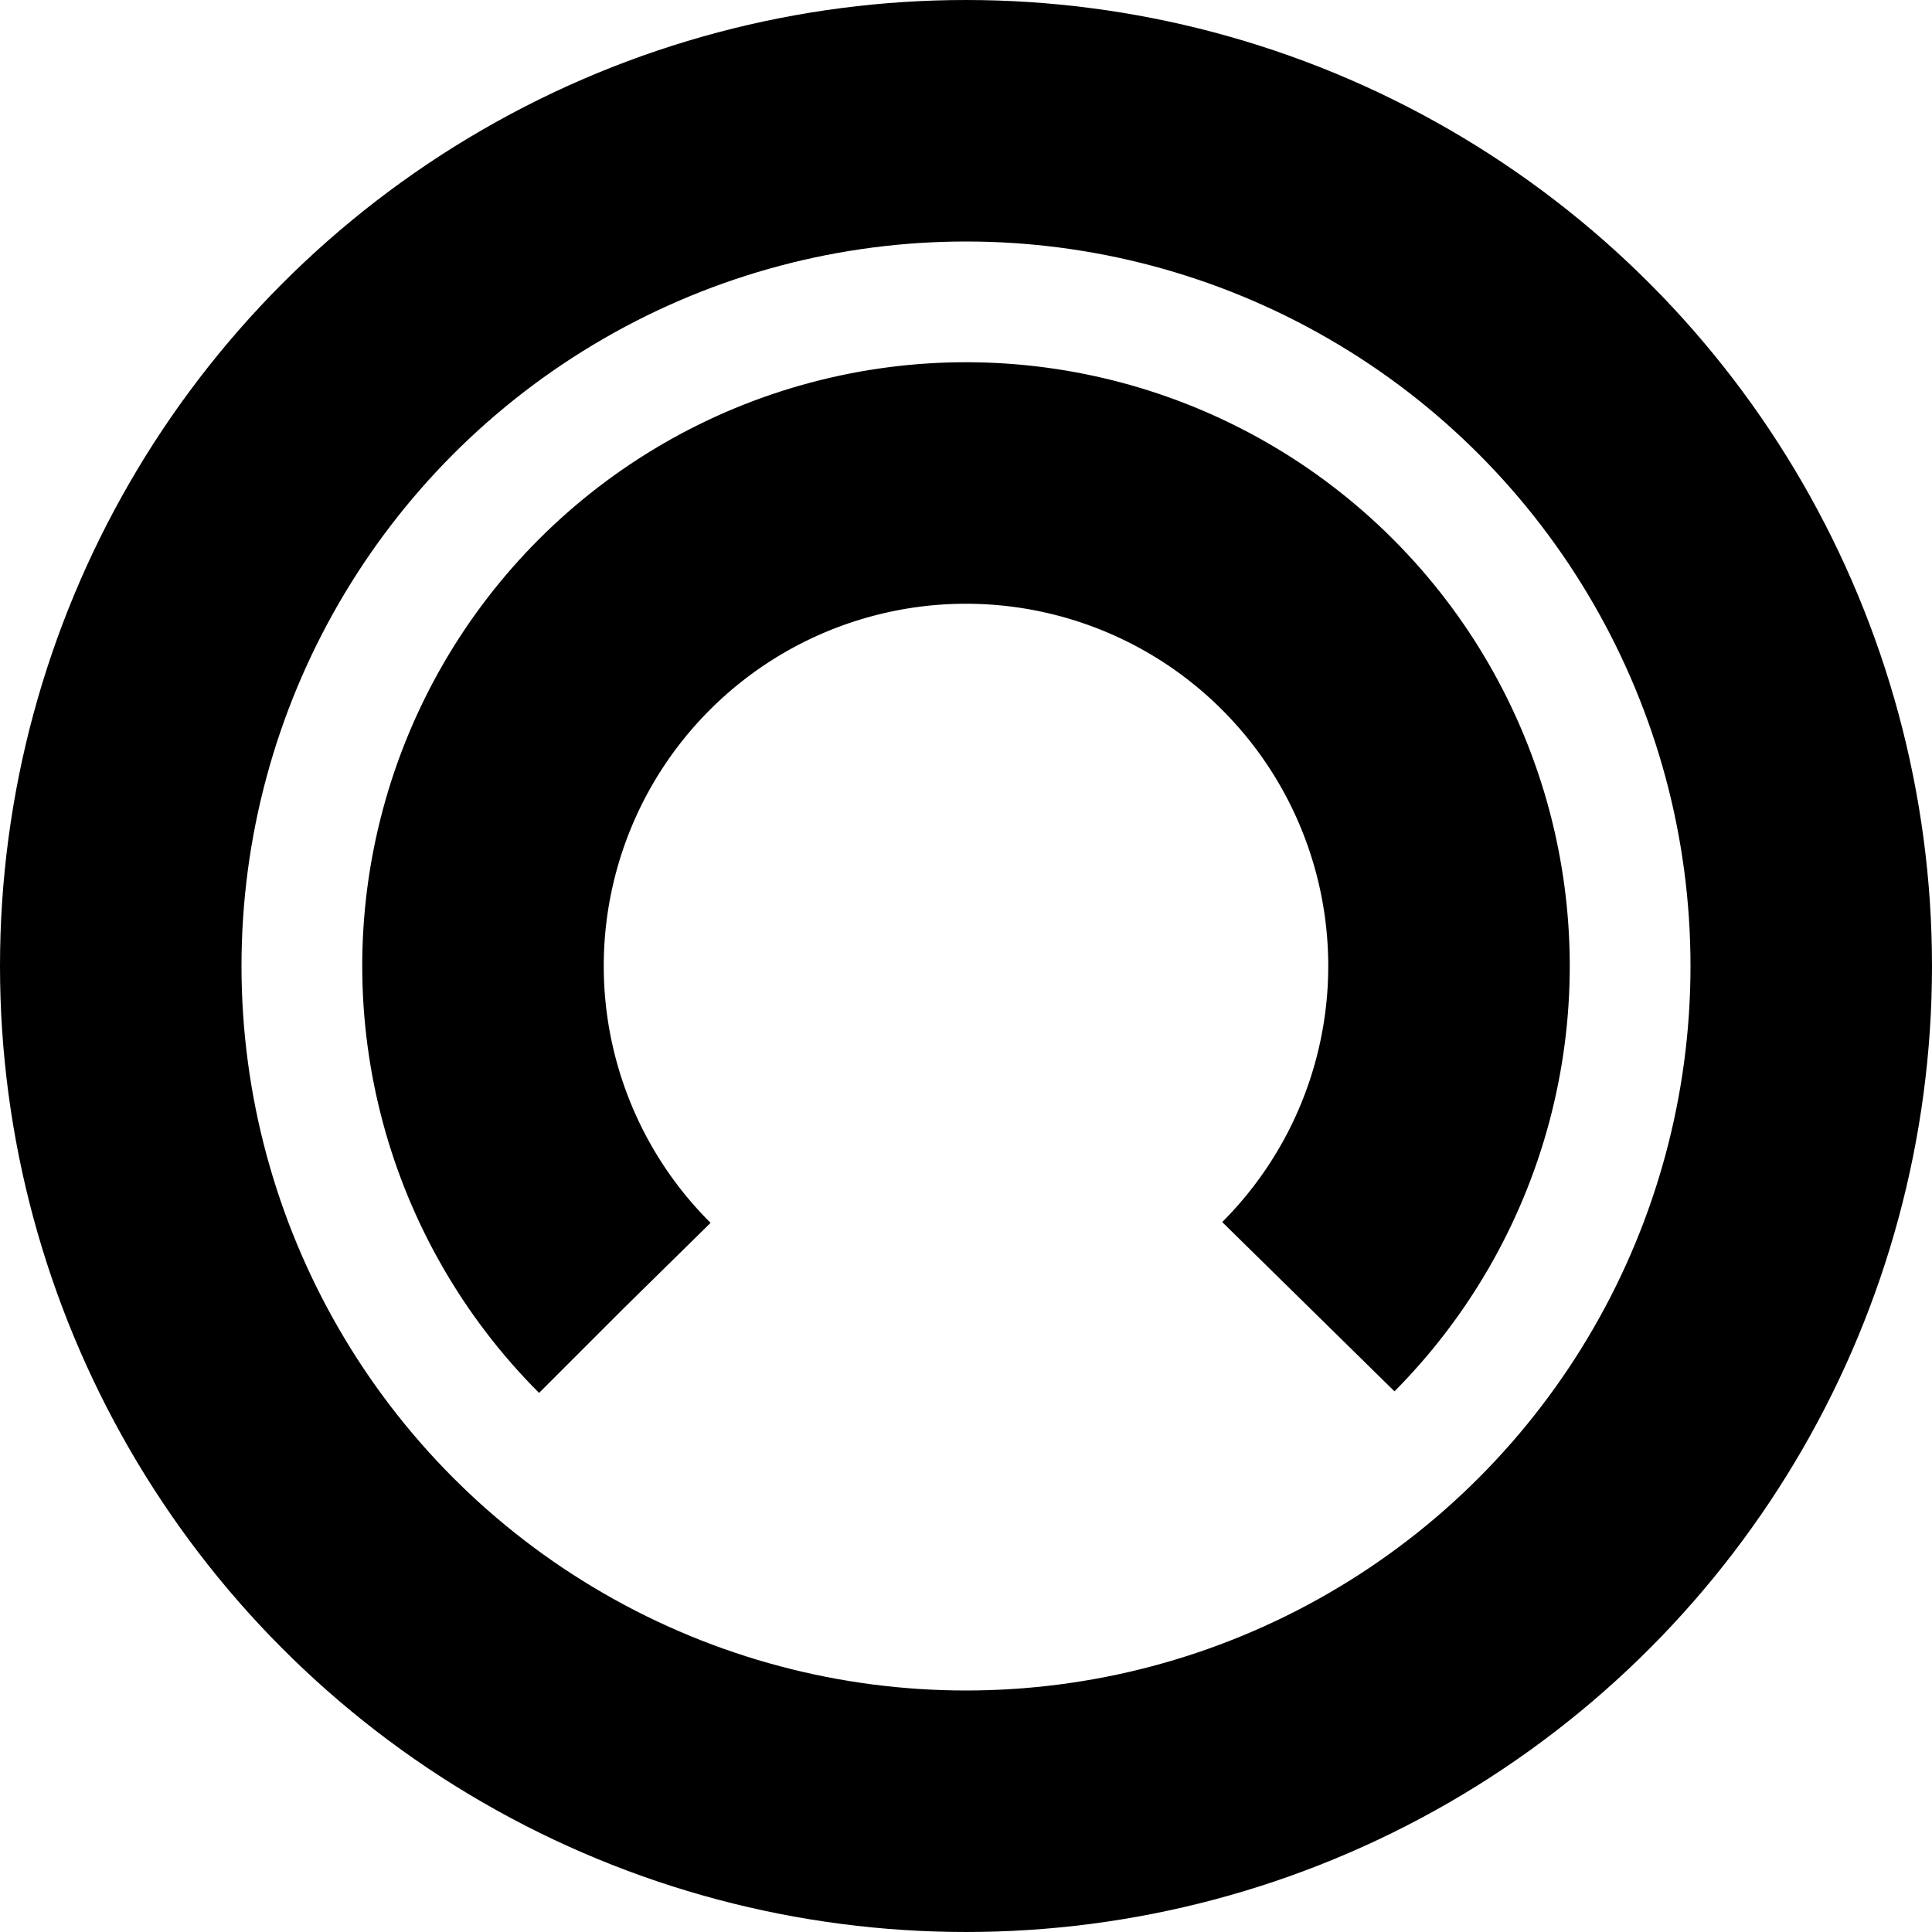 <svg xmlns="http://www.w3.org/2000/svg" width="8" height="8" viewBox="0 0 8 8">
    <circle cx="4" cy="4" r="3.5" style="fill:none; stroke:black; stroke-width:1px;" />
    <circle cx="4" cy="4" r="2" style="fill:none; stroke:black; stroke-width:1px;" 
            stroke-dasharray="9.42" stroke-dashoffset="0" transform="rotate(135, 4, 4)"/>
</svg>